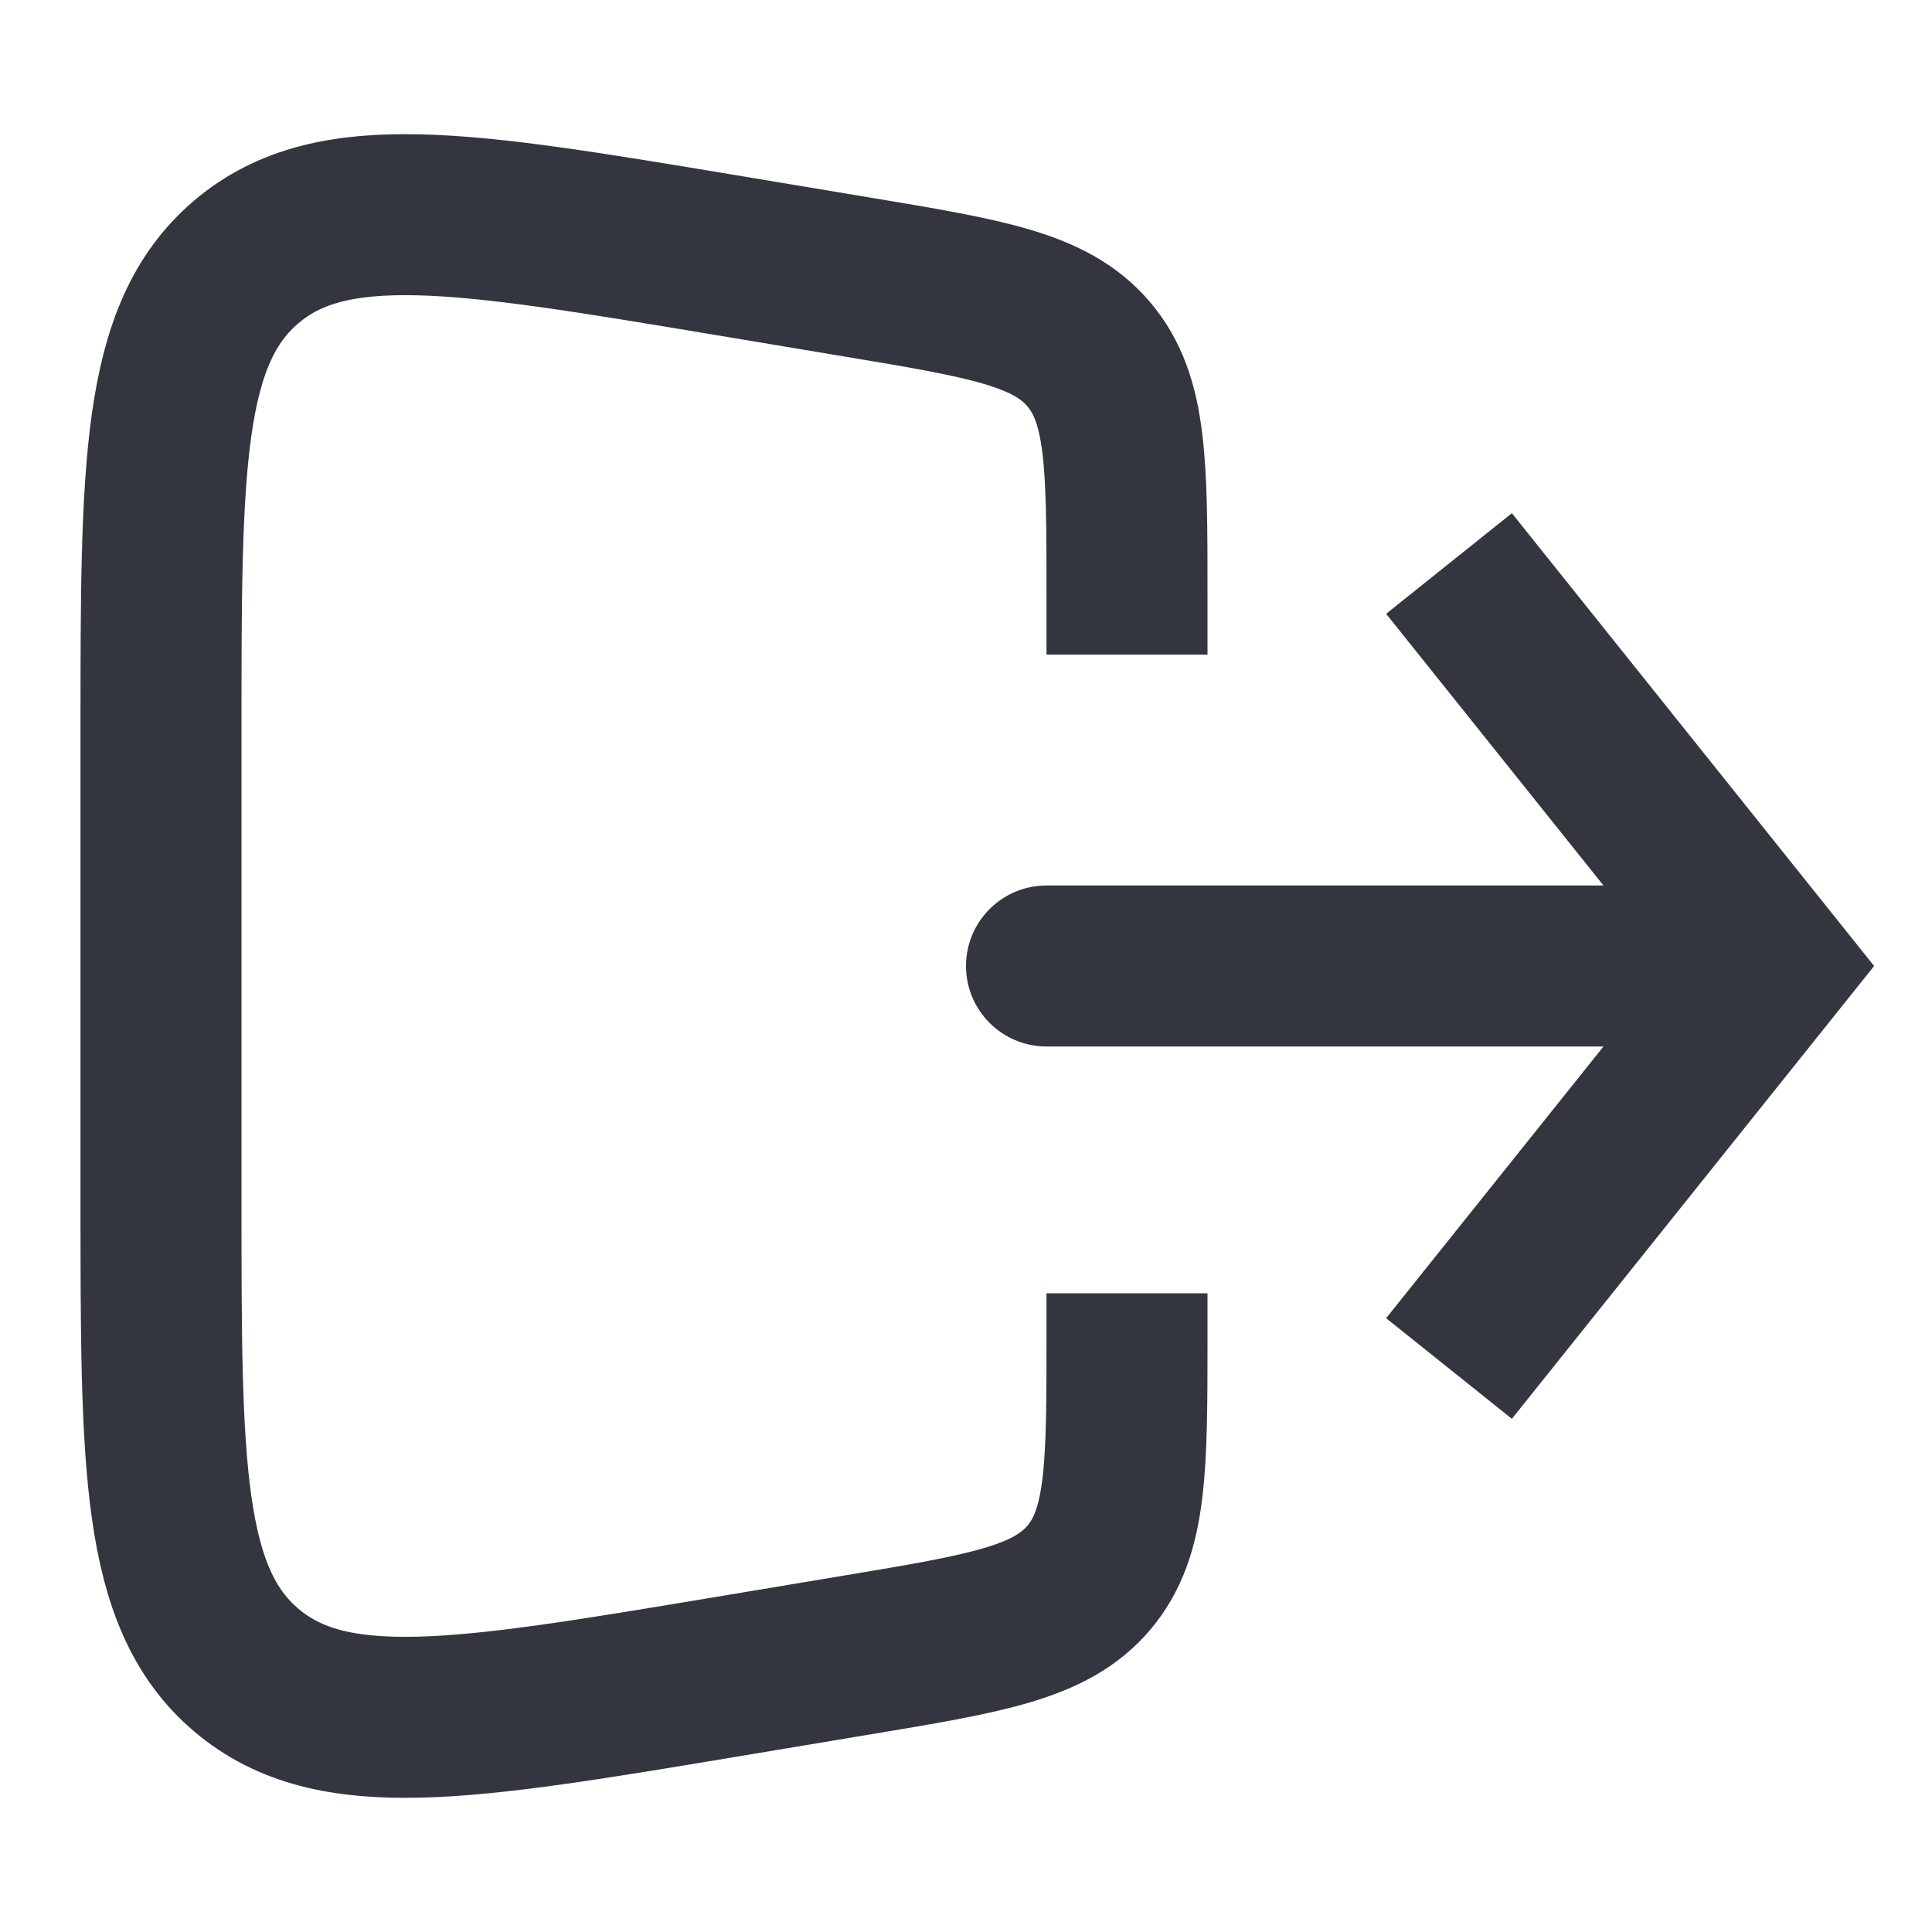 <svg width="24" height="24" viewBox="0 0 24 24" fill="none" xmlns="http://www.w3.org/2000/svg">
<path d="M22 12L22.781 11.375L23.281 12L22.781 12.625L22 12ZM13 13C12.448 13 12 12.552 12 12C12 11.448 12.448 11 13 11V13ZM18.781 6.375L22.781 11.375L21.219 12.625L17.219 7.625L18.781 6.375ZM22.781 12.625L18.781 17.625L17.219 16.375L21.219 11.375L22.781 12.625ZM22 13H13V11H22V13Z" fill="#33363F"/>
<path d="M14 8.132V7.389C14 5.77 14 4.961 13.526 4.402C13.052 3.842 12.254 3.709 10.658 3.443L8.986 3.164C5.743 2.624 4.122 2.354 3.061 3.252C2 4.151 2 5.795 2 9.083V14.917C2 18.205 2 19.849 3.061 20.748C4.122 21.646 5.743 21.376 8.986 20.836L10.658 20.557C12.254 20.291 13.052 20.158 13.526 19.599C14 19.039 14 18.23 14 16.611V16.066" stroke="#33363F" stroke-width="2"/>
</svg>
